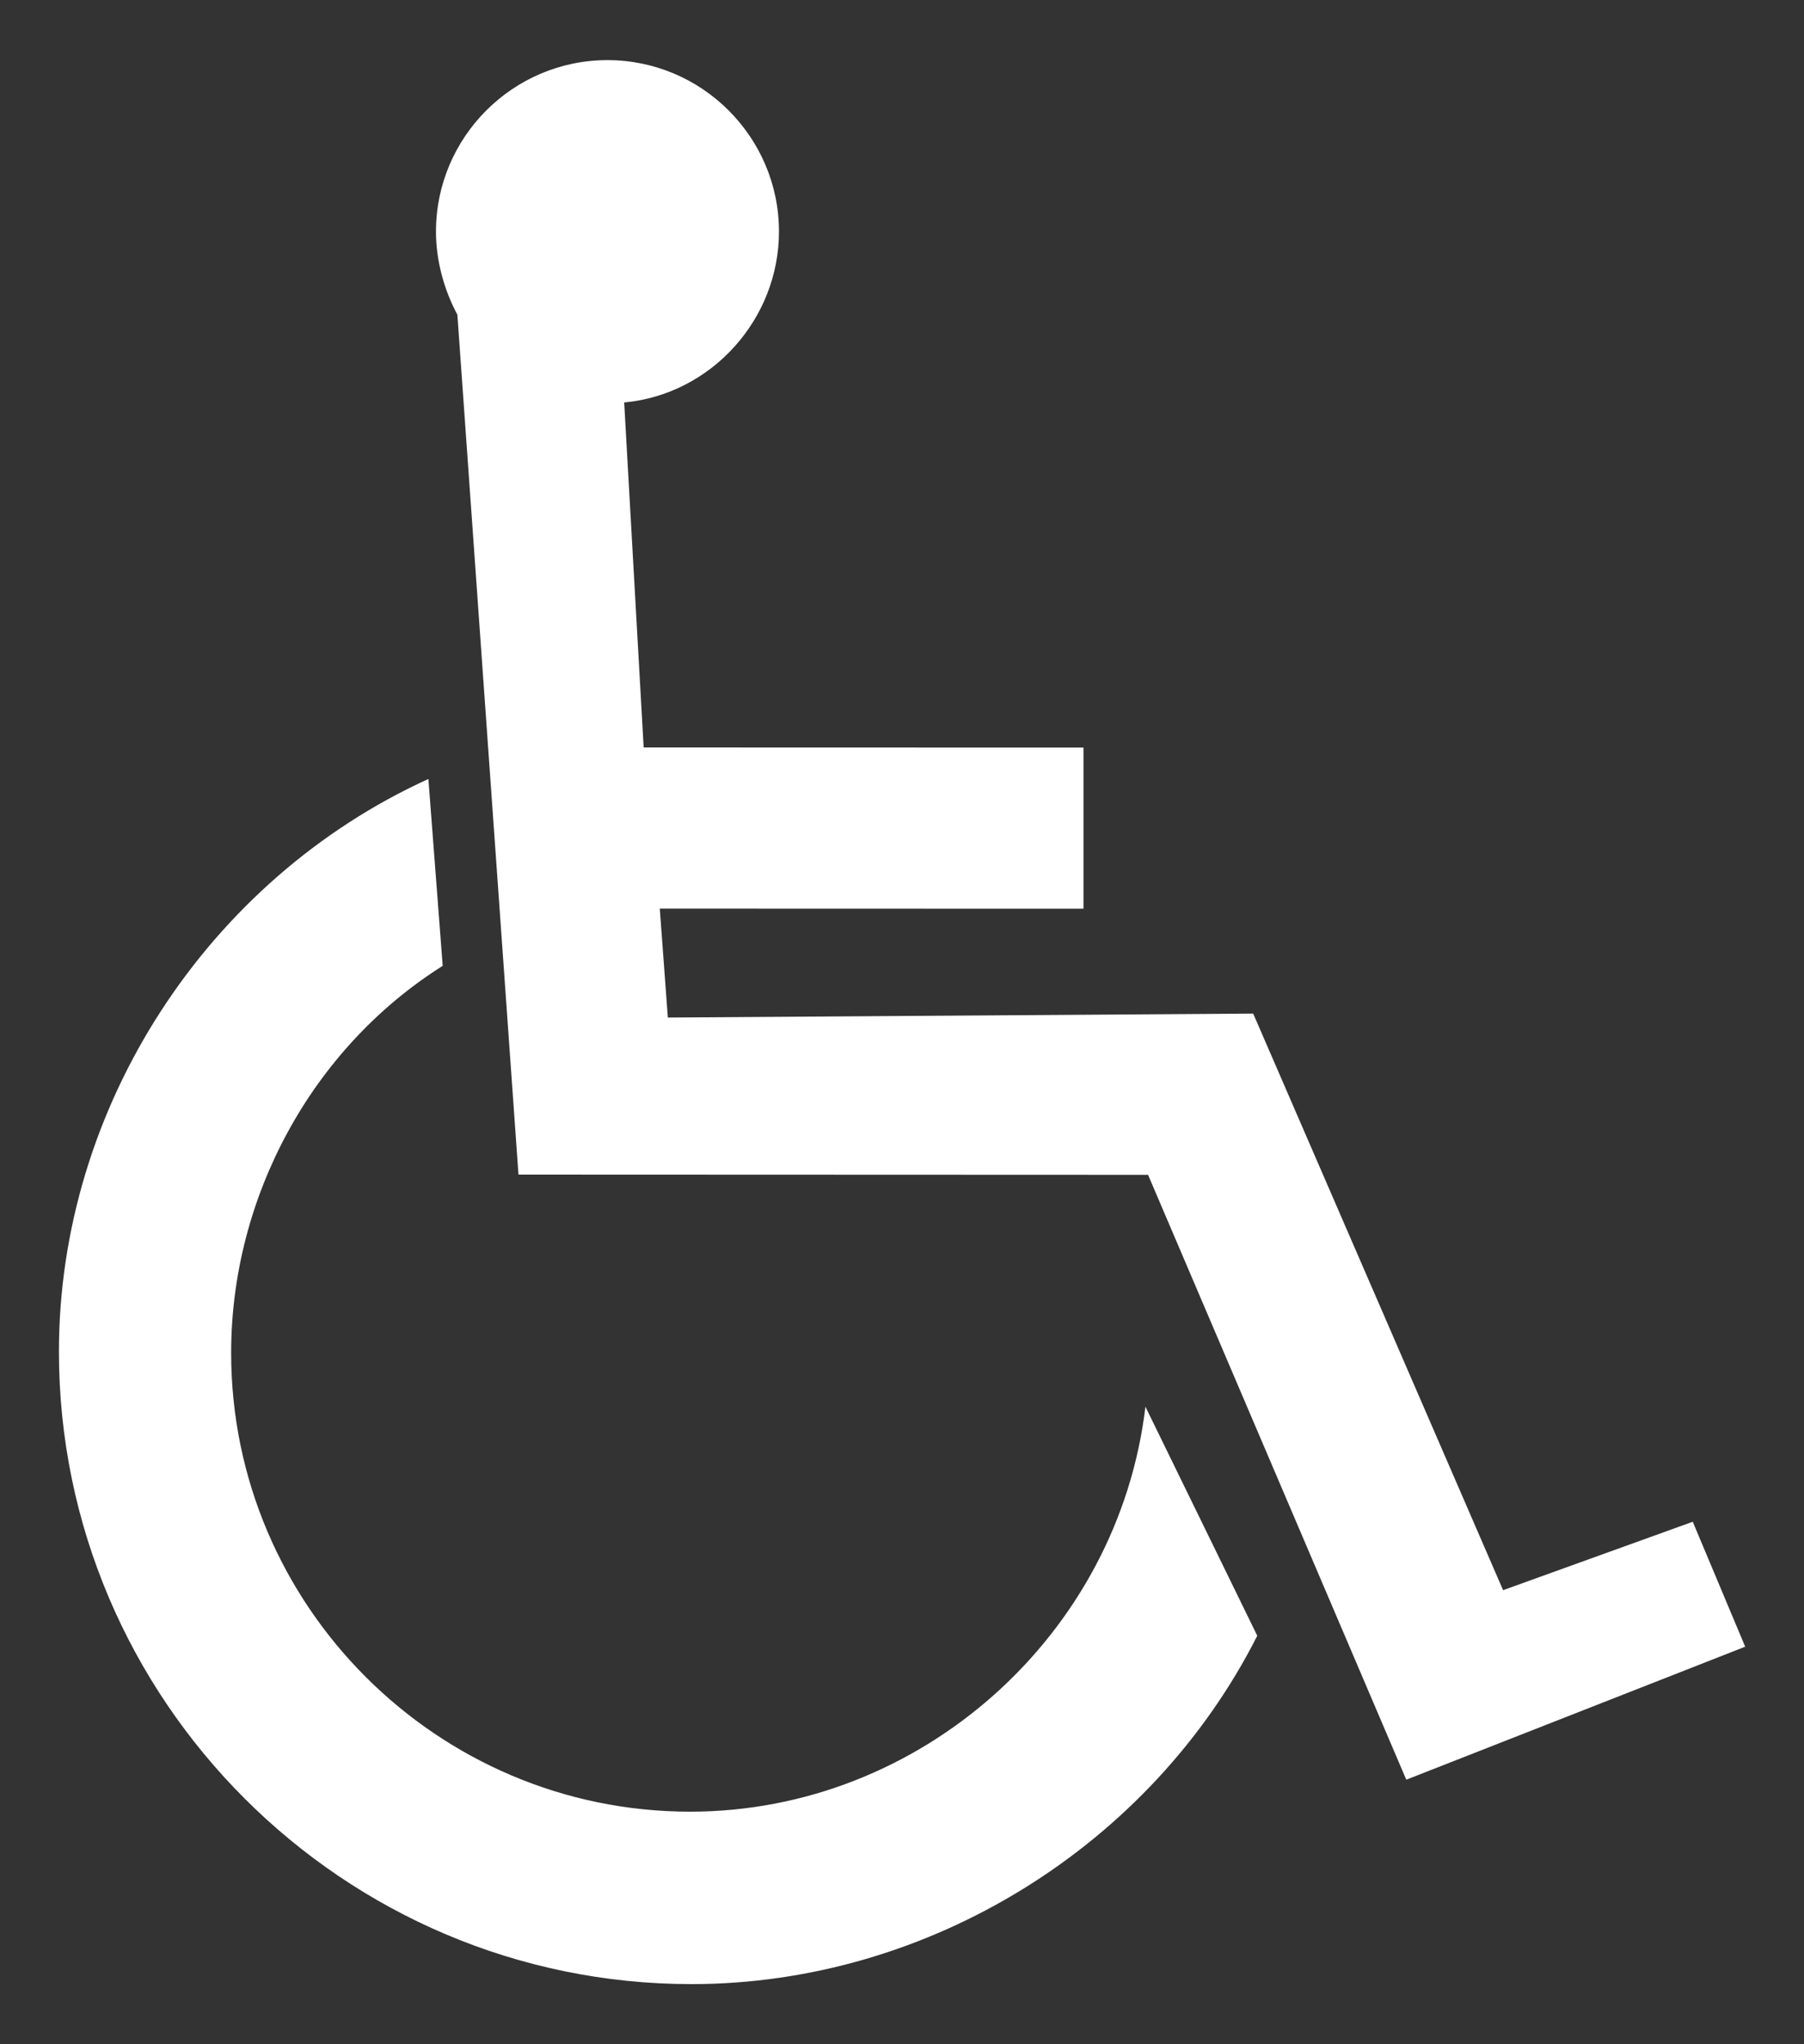 <?xml version="1.0" encoding="utf-8"?><svg xmlns="http://www.w3.org/2000/svg" width="15" height="17" viewBox="0 0 15 17" enable-background="new 0 0 15 17"><rect x="0" y="0" width="15" height="17" fill="#333333" stroke="none"/><g fill="#fff"><path id="path3046_1_" d="m5.19 3.347c.724-.067 1.287-.691 1.287-1.421 0-.786-.641-1.426-1.426-1.426-.786 0-1.426.641-1.426 1.426 0 .24.067.485.178.691l.508 7.151 5.235.002 2.147 5.03 2.818-1.106-.436-1.039-1.577.569-2.078-4.795-4.867.033-.067-.906 3.523.001v-1.34l-3.657-.001-.162-2.869"/><path id="path3050_1_" d="m10.454 13.603c-.883 1.746-2.732 2.897-4.704 2.897-2.897 0-5.26-2.363-5.26-5.26 0-2.034 1.233-3.924 3.072-4.762l.119 1.554c-1.088.686-1.759 1.923-1.759 3.219 0 2.101 1.714 3.815 3.816 3.815 1.923 0 3.562-1.475 3.786-3.368l.93 1.905"/></g></svg>